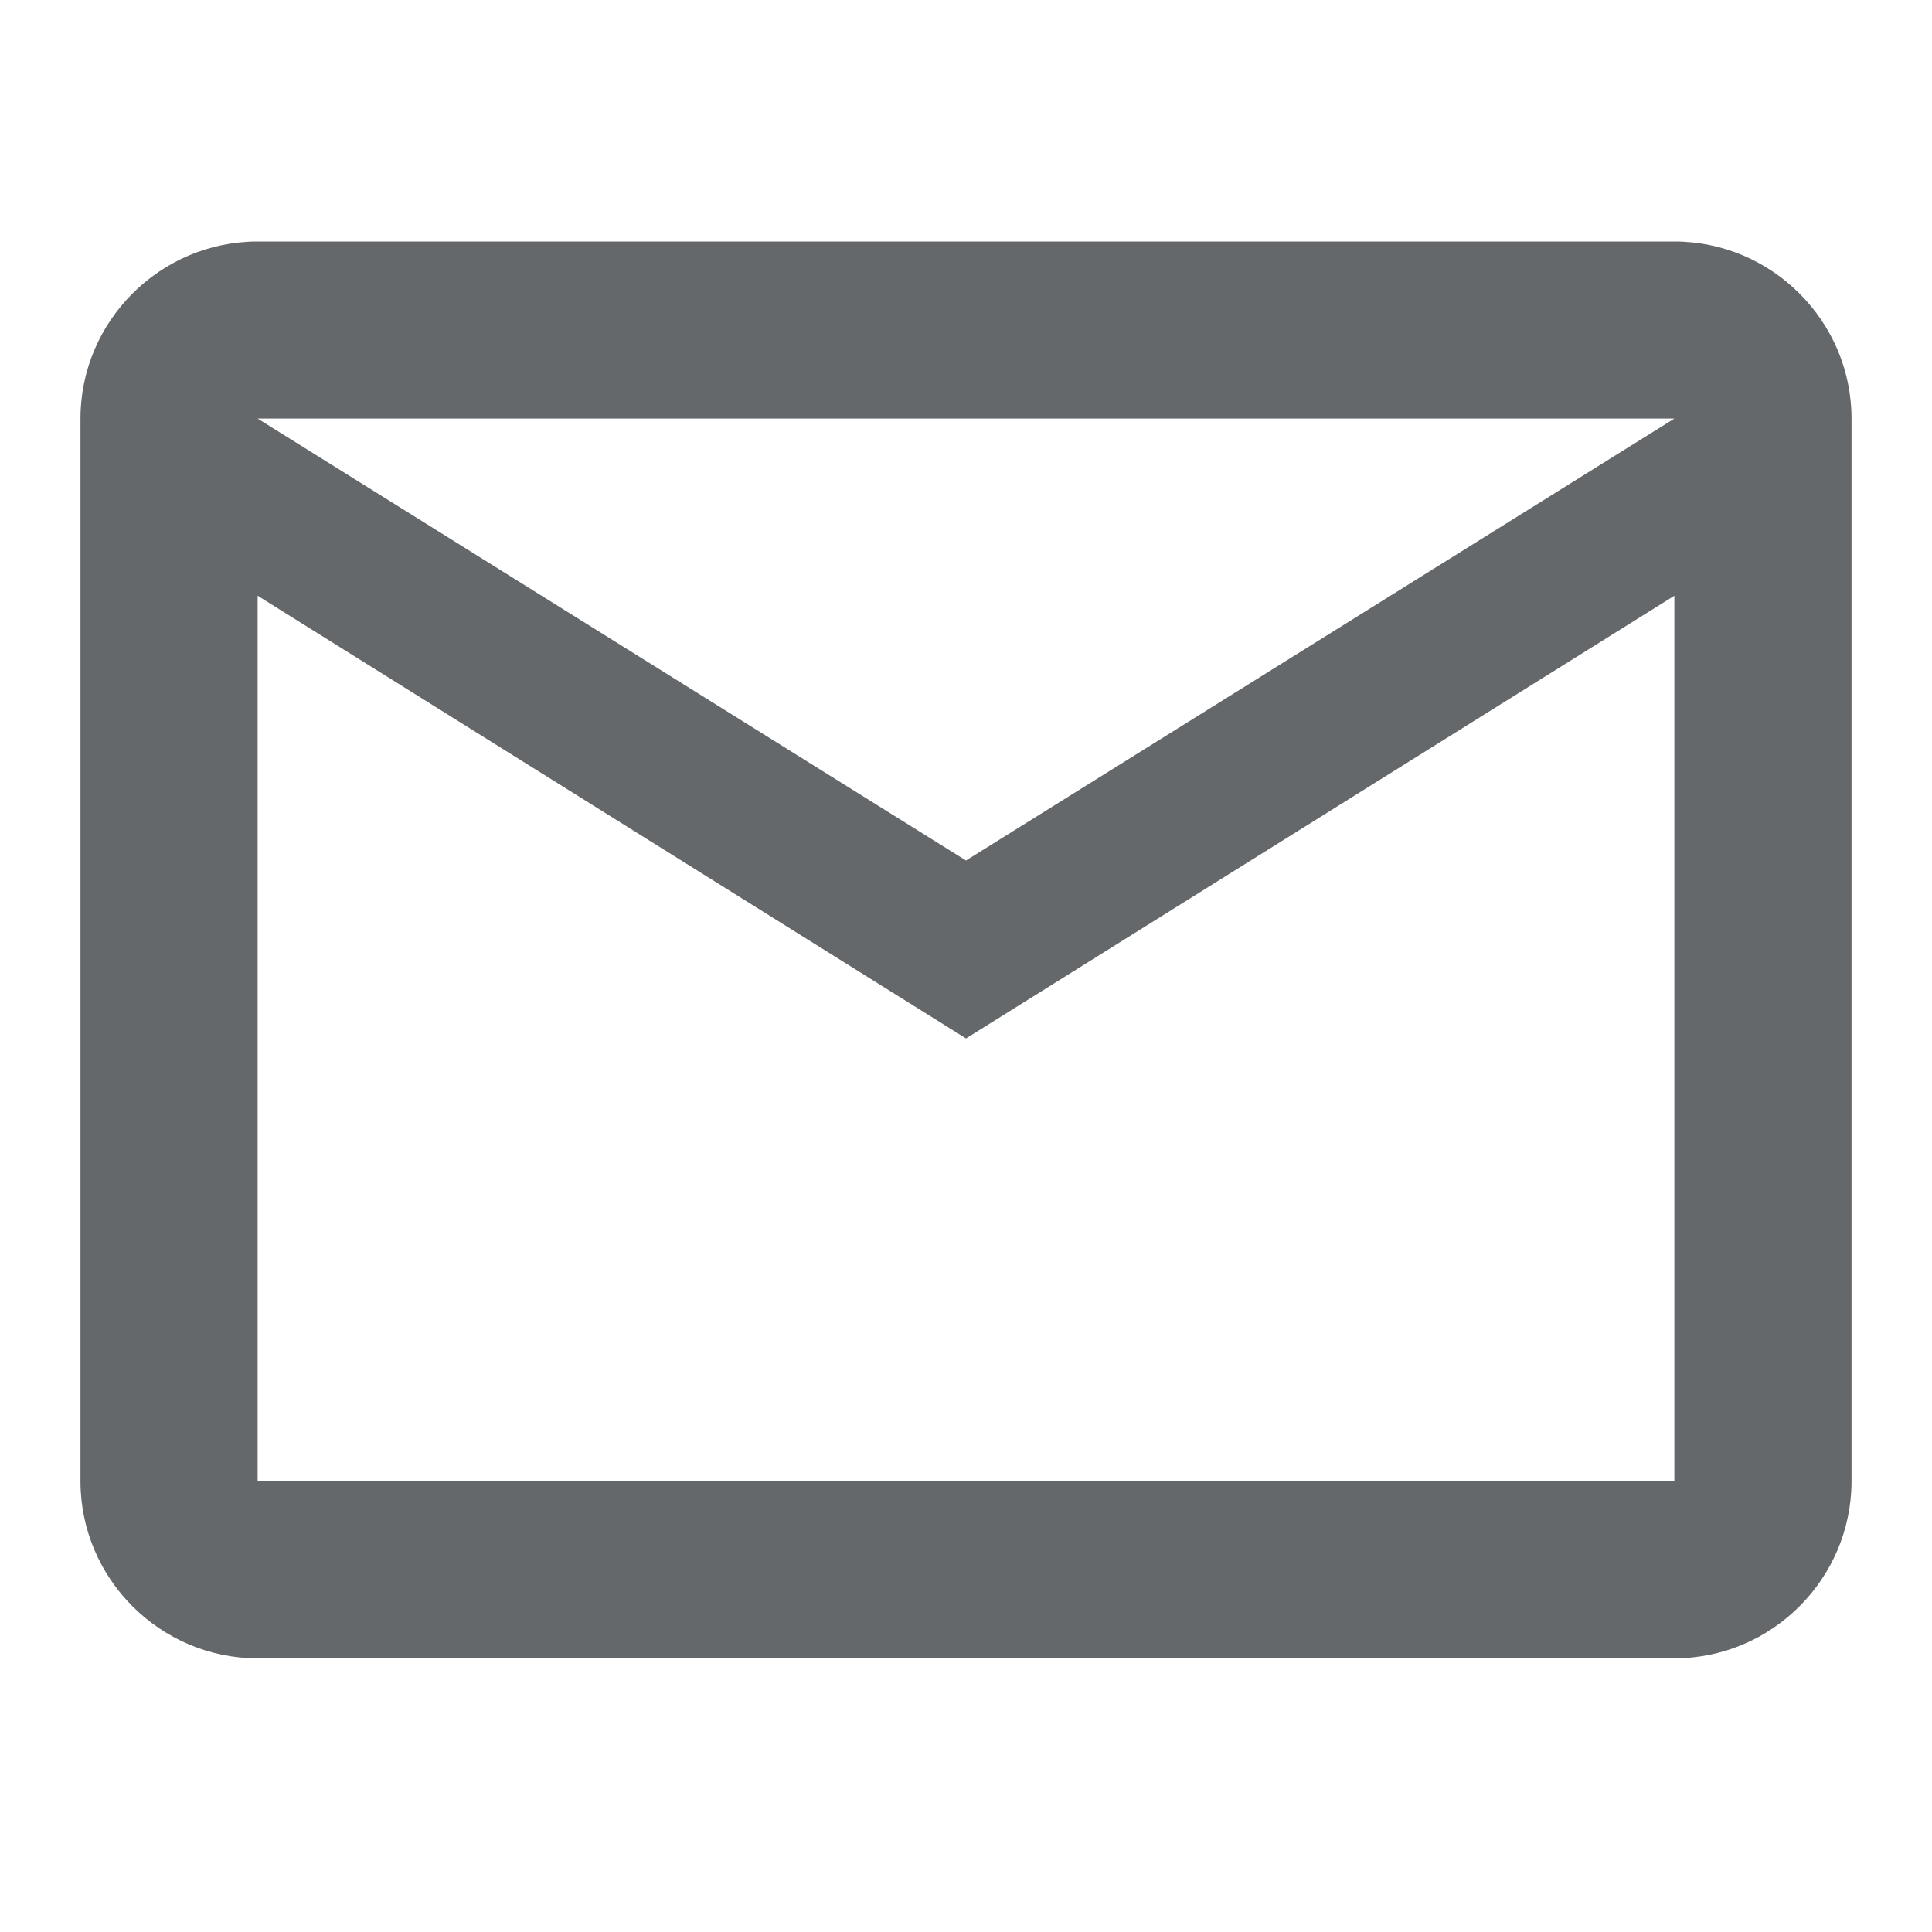 <svg width="20" height="20" viewBox="0 0 20 20" fill="none" xmlns="http://www.w3.org/2000/svg">
<g clip-path="url(#clip0_5085_19020)">
<path d="M17.333 2.5H2.667C1.658 2.5 0.833 3.325 0.833 4.333V15.333C0.833 16.342 1.658 17.167 2.667 17.167H17.333C18.342 17.167 19.167 16.342 19.167 15.333V4.333C19.167 3.325 18.342 2.5 17.333 2.5ZM17.333 4.333L10 8.908L2.667 4.333H17.333ZM17.333 15.333H2.667V6.167L10 10.75L17.333 6.167V15.333Z" fill="#64686B"/>
</g>
<defs>
<clipPath id="clip0_5085_19020">
<rect width="20" height="20" fill="white"/>
</clipPath>
</defs>
</svg>
